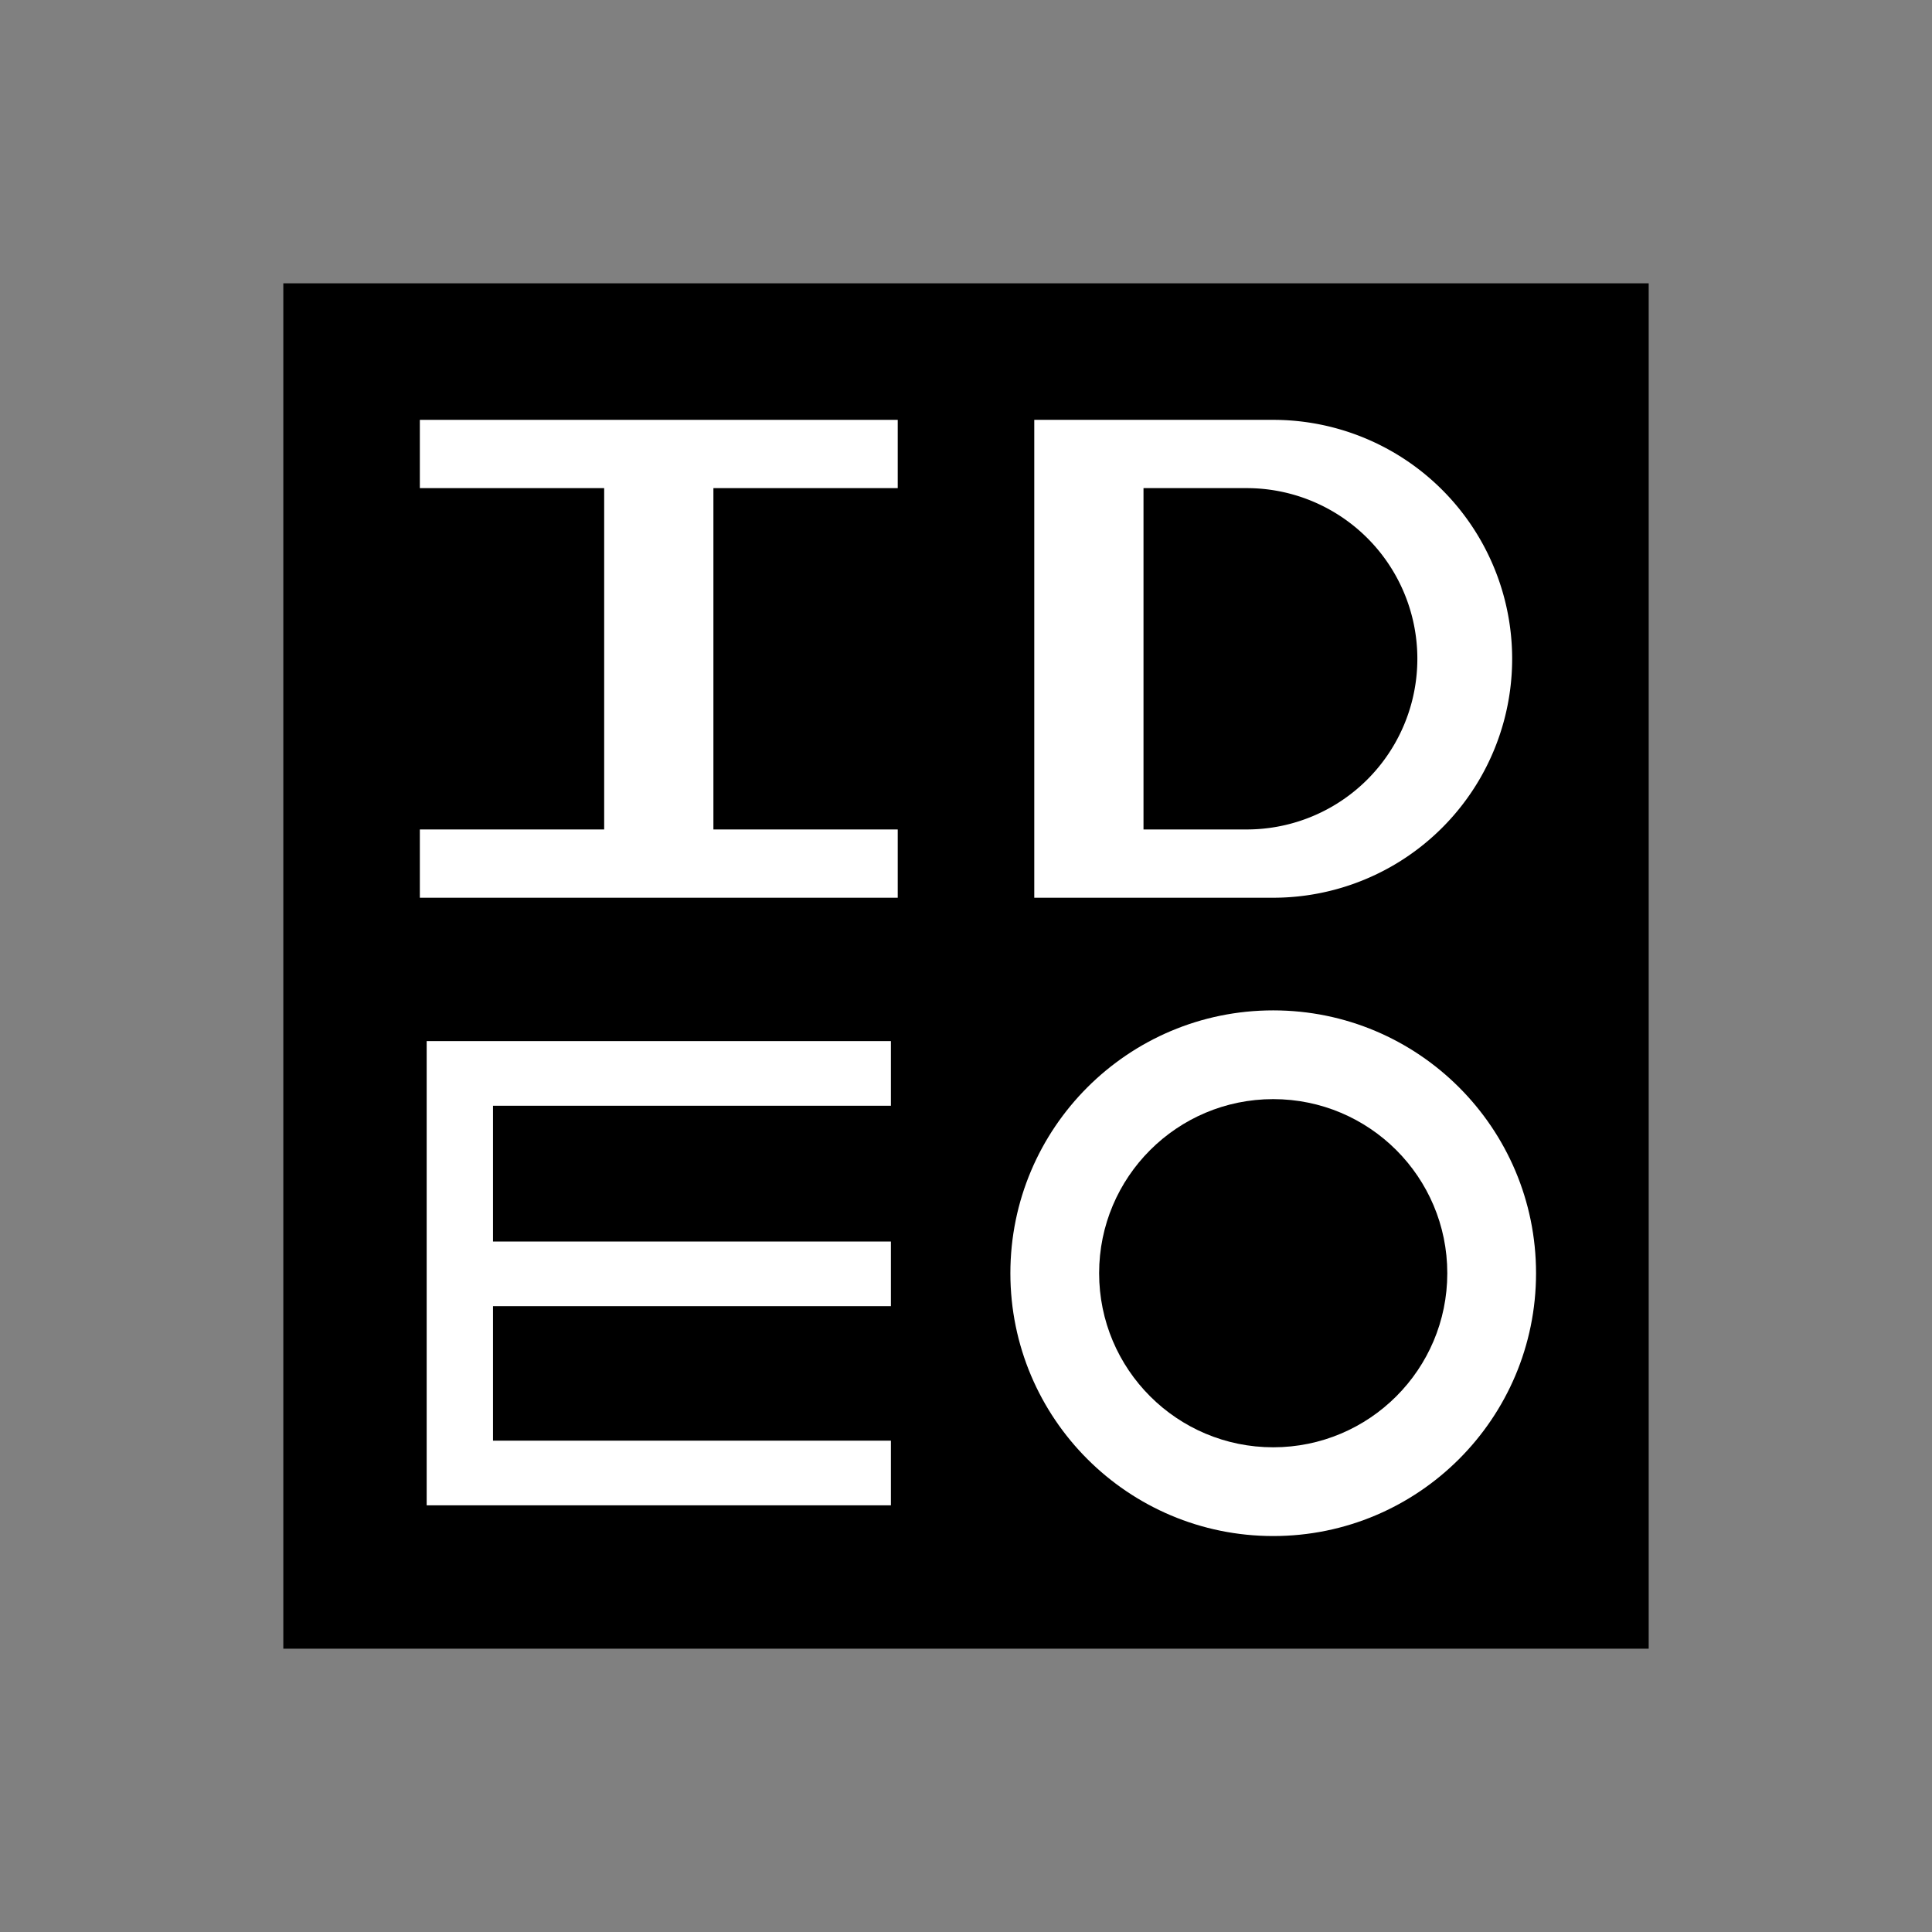 <svg id="图层_1" data-name="图层 1" xmlns="http://www.w3.org/2000/svg" viewBox="0 0 1415 1415"><rect x="0" y="0" width="1415" height="1415" fill="#808080" stroke="none"/><title>IDEO</title><rect x="207.5" y="207.5" width="1000" height="1000"/><polygon points="657.5 357.5 657.5 307.5 522.5 307.5 442.5 307.5 307.5 307.5 307.5 357.5 442.5 357.5 442.5 607.5 307.5 607.5 307.5 657.5 442.5 657.5 522.5 657.5 657.5 657.5 657.5 607.5 522.5 607.5 522.5 357.5 657.5 357.5" style="fill:#fff"/><path d="M725,100H550V450H725A175,175,0,0,0,900,275v0A175,175,0,0,0,725,100ZM830.571,275a125,125,0,0,1-125,125H630V150h75.572a125,125,0,0,1,125,125Z" transform="translate(207.5 207.5)" style="fill:#fff"/><polygon points="652.5 809.854 652.5 762.5 361.071 762.5 312.5 762.5 312.5 809.854 312.5 909.297 312.5 956.65 312.5 1055.146 312.5 1093.976 312.5 1102.5 652.5 1102.5 652.5 1055.146 361.071 1055.146 361.071 956.65 652.5 956.65 652.5 909.297 361.071 909.297 361.071 809.854 652.5 809.854" style="fill:#fff"/><circle cx="932.5" cy="932.5" r="192.5" style="fill:#fff"/><circle cx="932.5" cy="932.5" r="127.5"/><circle cx="707.5" cy="707.5" r="707.5" style="fill:none"/></svg>